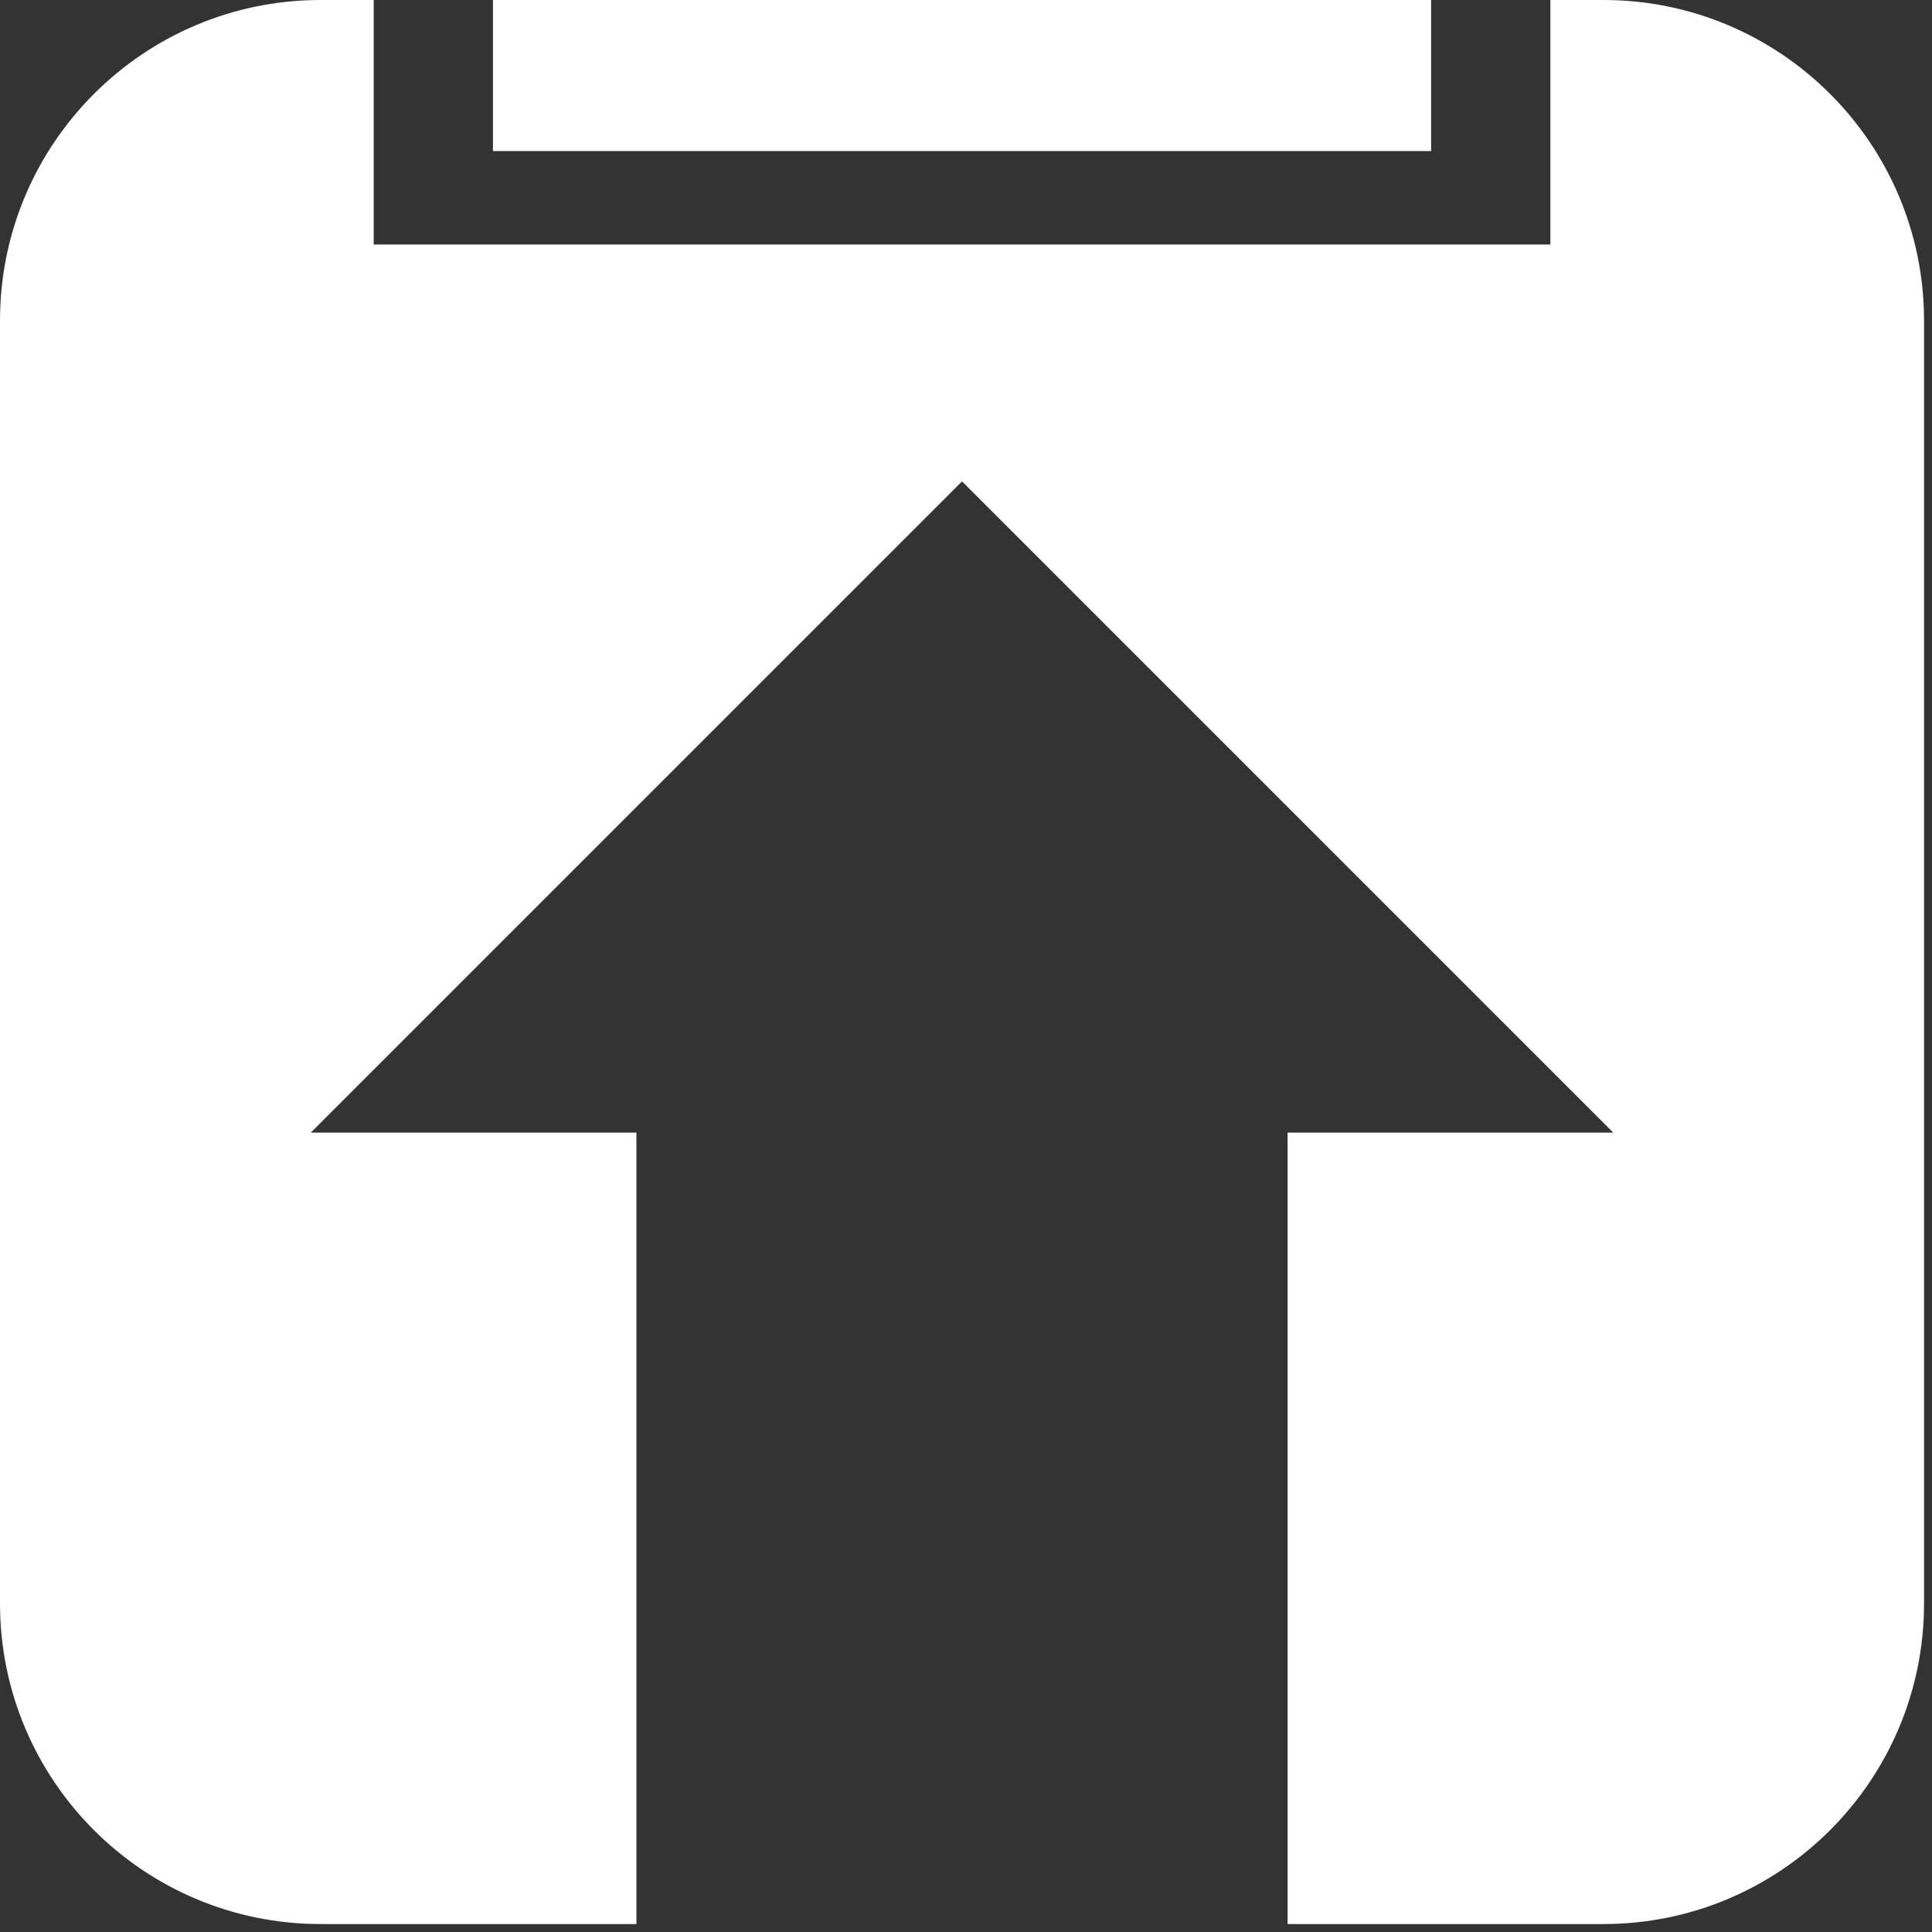 <svg width="243" height="243" xmlns="http://www.w3.org/2000/svg" xmlns:xlink="http://www.w3.org/1999/xlink" overflow="hidden"><rect width="100%" height="100%" fill="#333333" stroke="none"/><defs><clipPath id="clip0"><rect x="894" y="24" width="243" height="243"/></clipPath></defs><g clip-path="url(#clip0)" transform="translate(-894 -24)"><path d="M956 24 1074 24 1074 43 956 43 956 24Z" fill="#FFFFFF" fill-rule="evenodd"/><path d="M934.334 24 941.004 24 941.004 54.752 1089 54.752 1089 24 1095.67 24C1117.94 24 1136 42.058 1136 64.334L1136 225.666C1136 247.942 1117.94 266 1095.67 266L1055.95 266 1055.95 166.455 1096.91 166.455 1015 84.546 933.091 166.455 974.046 166.455 974.046 266 934.334 266C912.058 266 894 247.942 894 225.666L894 64.334C894 42.058 912.058 24 934.334 24Z" fill="#FFFFFF" fill-rule="evenodd"/></g></svg>